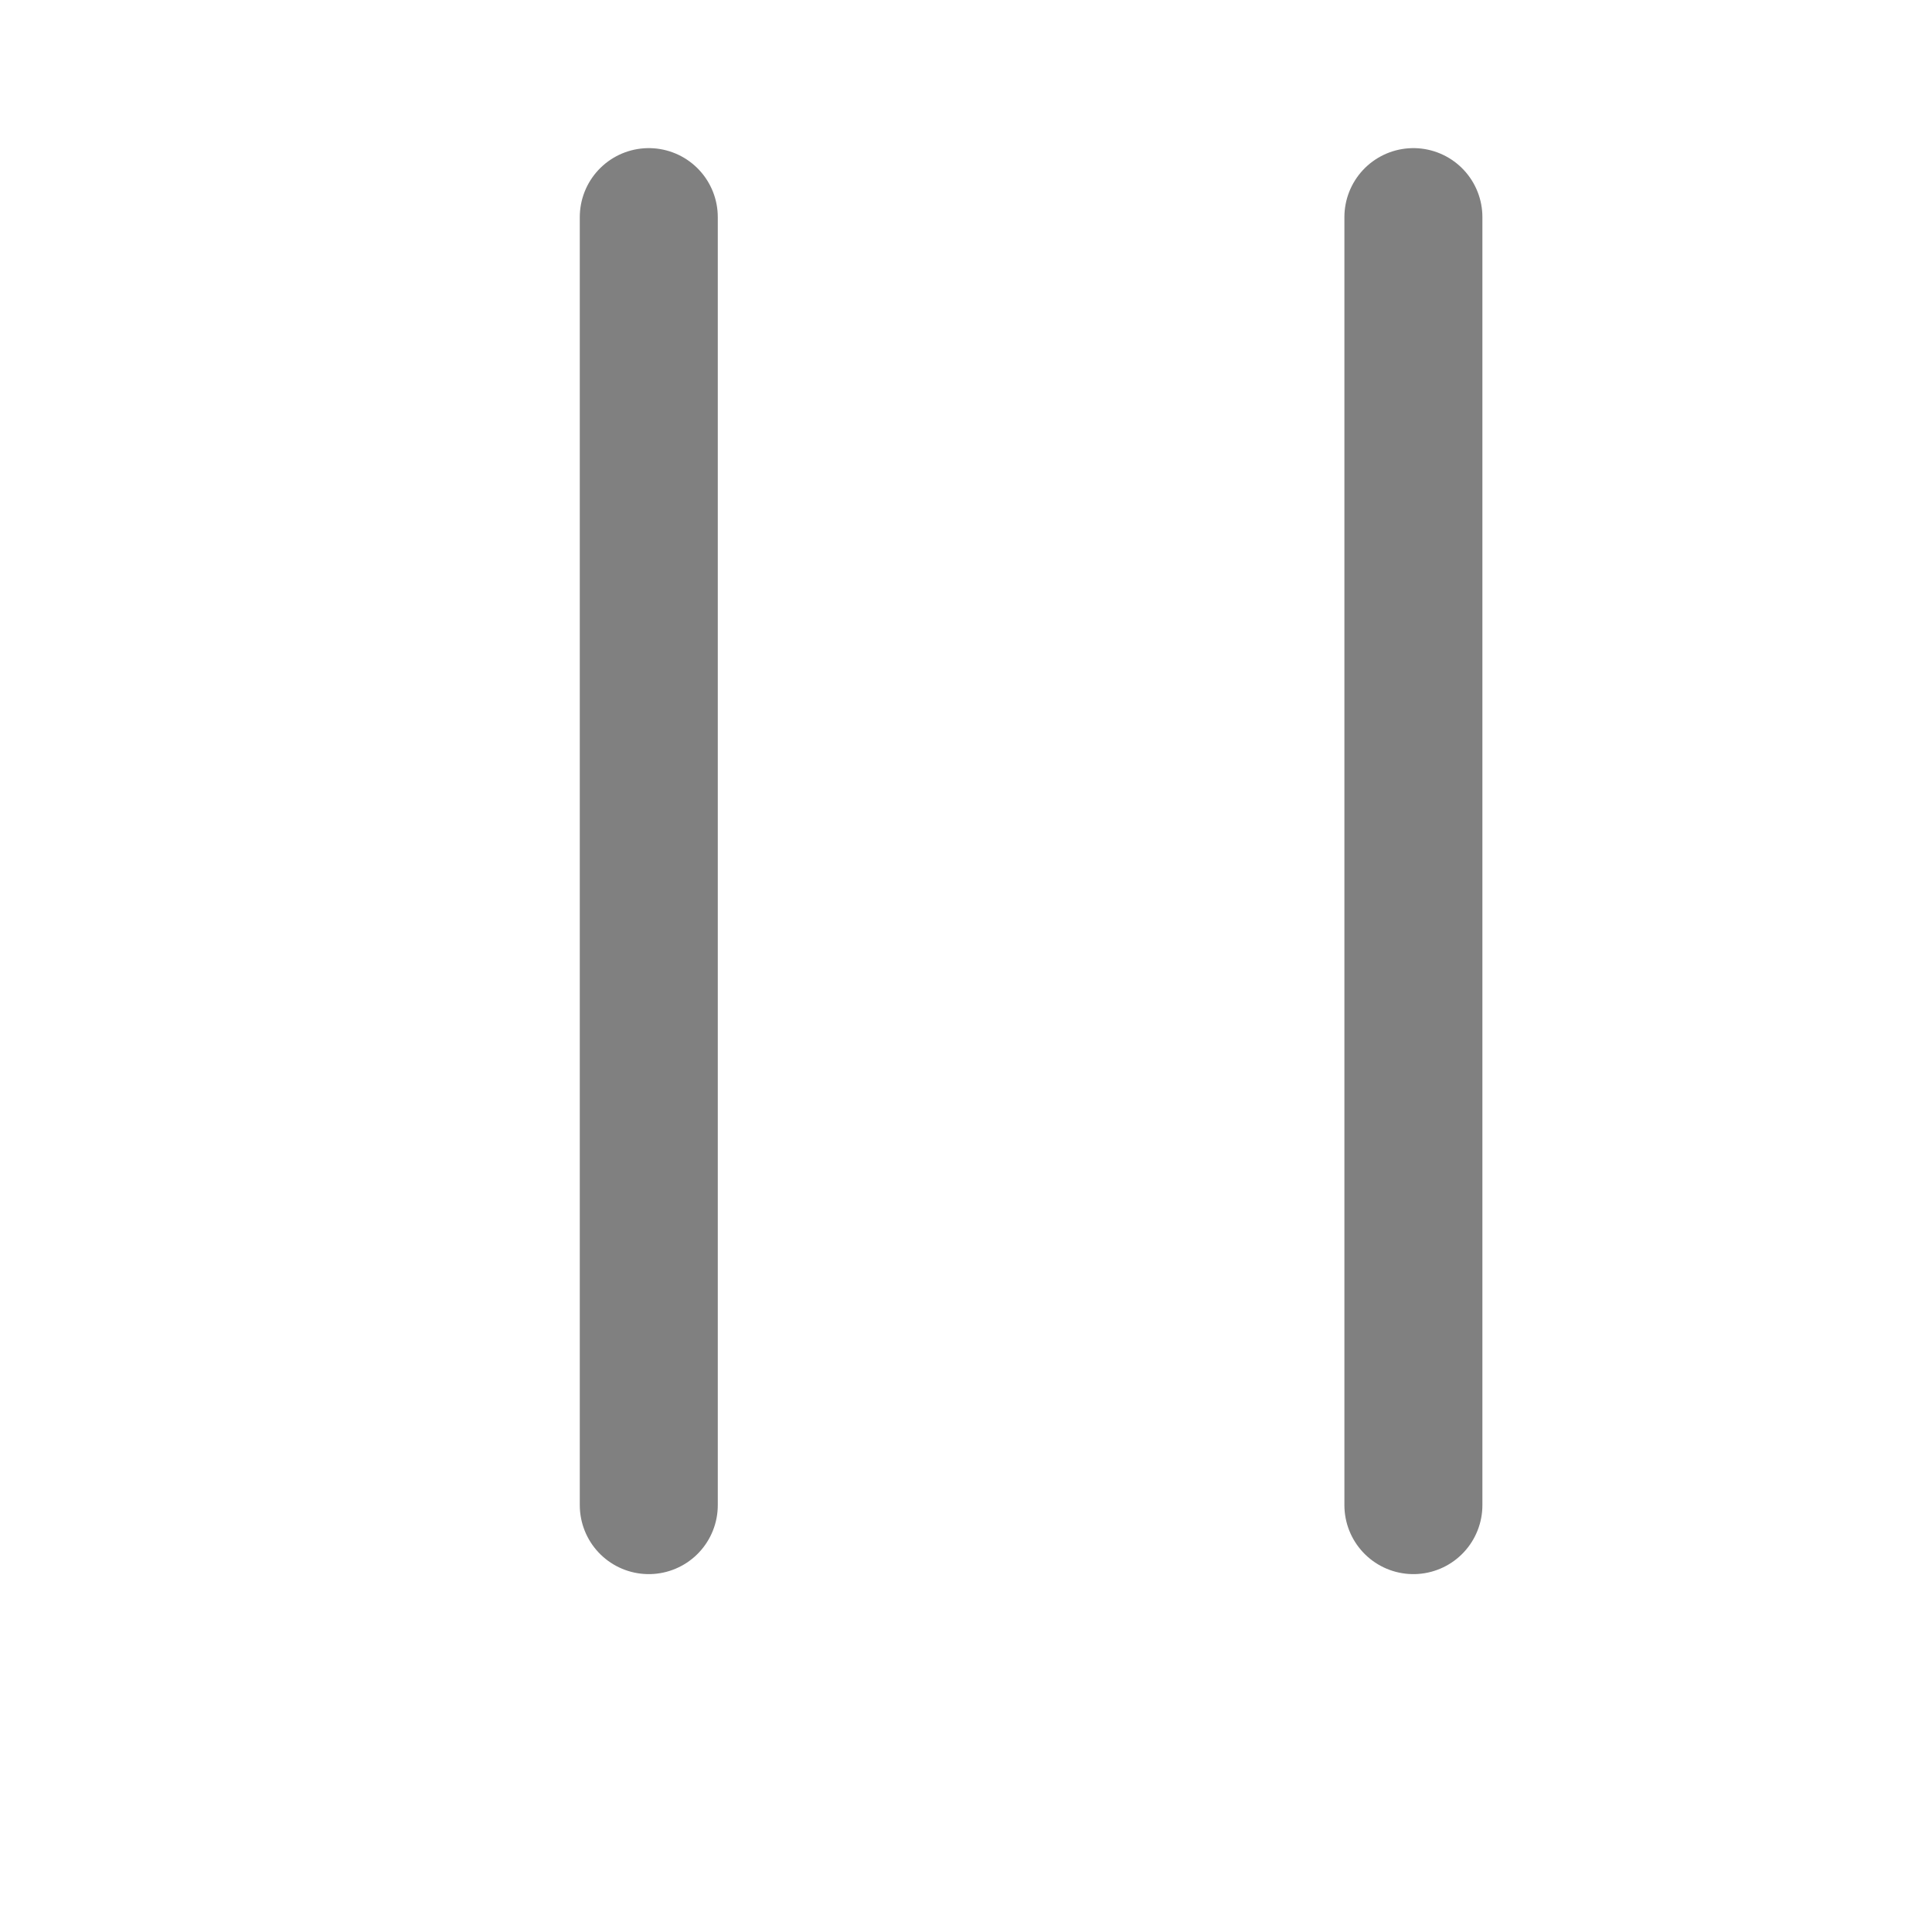 <?xml version="1.0" encoding="UTF-8" standalone="no"?>
<svg
   xmlns:dc="http://purl.org/dc/elements/1.1/"
   xmlns:cc="http://creativecommons.org/ns#"
   xmlns:rdf="http://www.w3.org/1999/02/22-rdf-syntax-ns#"
   xmlns:svg="http://www.w3.org/2000/svg"
   xmlns="http://www.w3.org/2000/svg"
   xmlns:sodipodi="http://sodipodi.sourceforge.net/DTD/sodipodi-0.dtd"
   xmlns:inkscape="http://www.inkscape.org/namespaces/inkscape"
   id="Layer_1"
   data-name="Layer 1"
   width="21"
   height="21"
   viewBox="0 0 21 21"
   version="1.1"
   sodipodi:docname="Ejct_line_off.svg"
   inkscape:version="1.0.2-2 (e86c870879, 2021-01-15)">
  <defs
     id="defs4707" />
  <sodipodi:namedview
     pagecolor="#ffffff"
     bordercolor="#666666"
     borderopacity="1"
     objecttolerance="10"
     gridtolerance="10"
     guidetolerance="10"
     inkscape:pageopacity="0"
     inkscape:pageshadow="2"
     inkscape:window-width="1414"
     inkscape:window-height="1030"
     id="namedview4705"
     showgrid="false"
     inkscape:zoom="38.142857"
     inkscape:cx="10.5"
     inkscape:cy="10.5"
     inkscape:window-x="32"
     inkscape:window-y="0"
     inkscape:window-maximized="0"
     inkscape:current-layer="Layer_1" />
  <title
     id="title4698">ramp3</title>
  <line
     x1="7.052"
     y1="16.36"
     x2="7.052"
     y2="2.36"
     style="fill:none;stroke:#808080;stroke-width:1.5px;stroke-linecap:round;stroke-miterlimit:10"
     id="line4702" />
  <line
     x1="15.363"
     y1="16.36"
     x2="15.363"
     y2="2.36"
     style="fill:none;stroke:#808080;stroke-width:1.5px;stroke-linecap:round;stroke-miterlimit:10"
     id="line4702-9" />
</svg>
